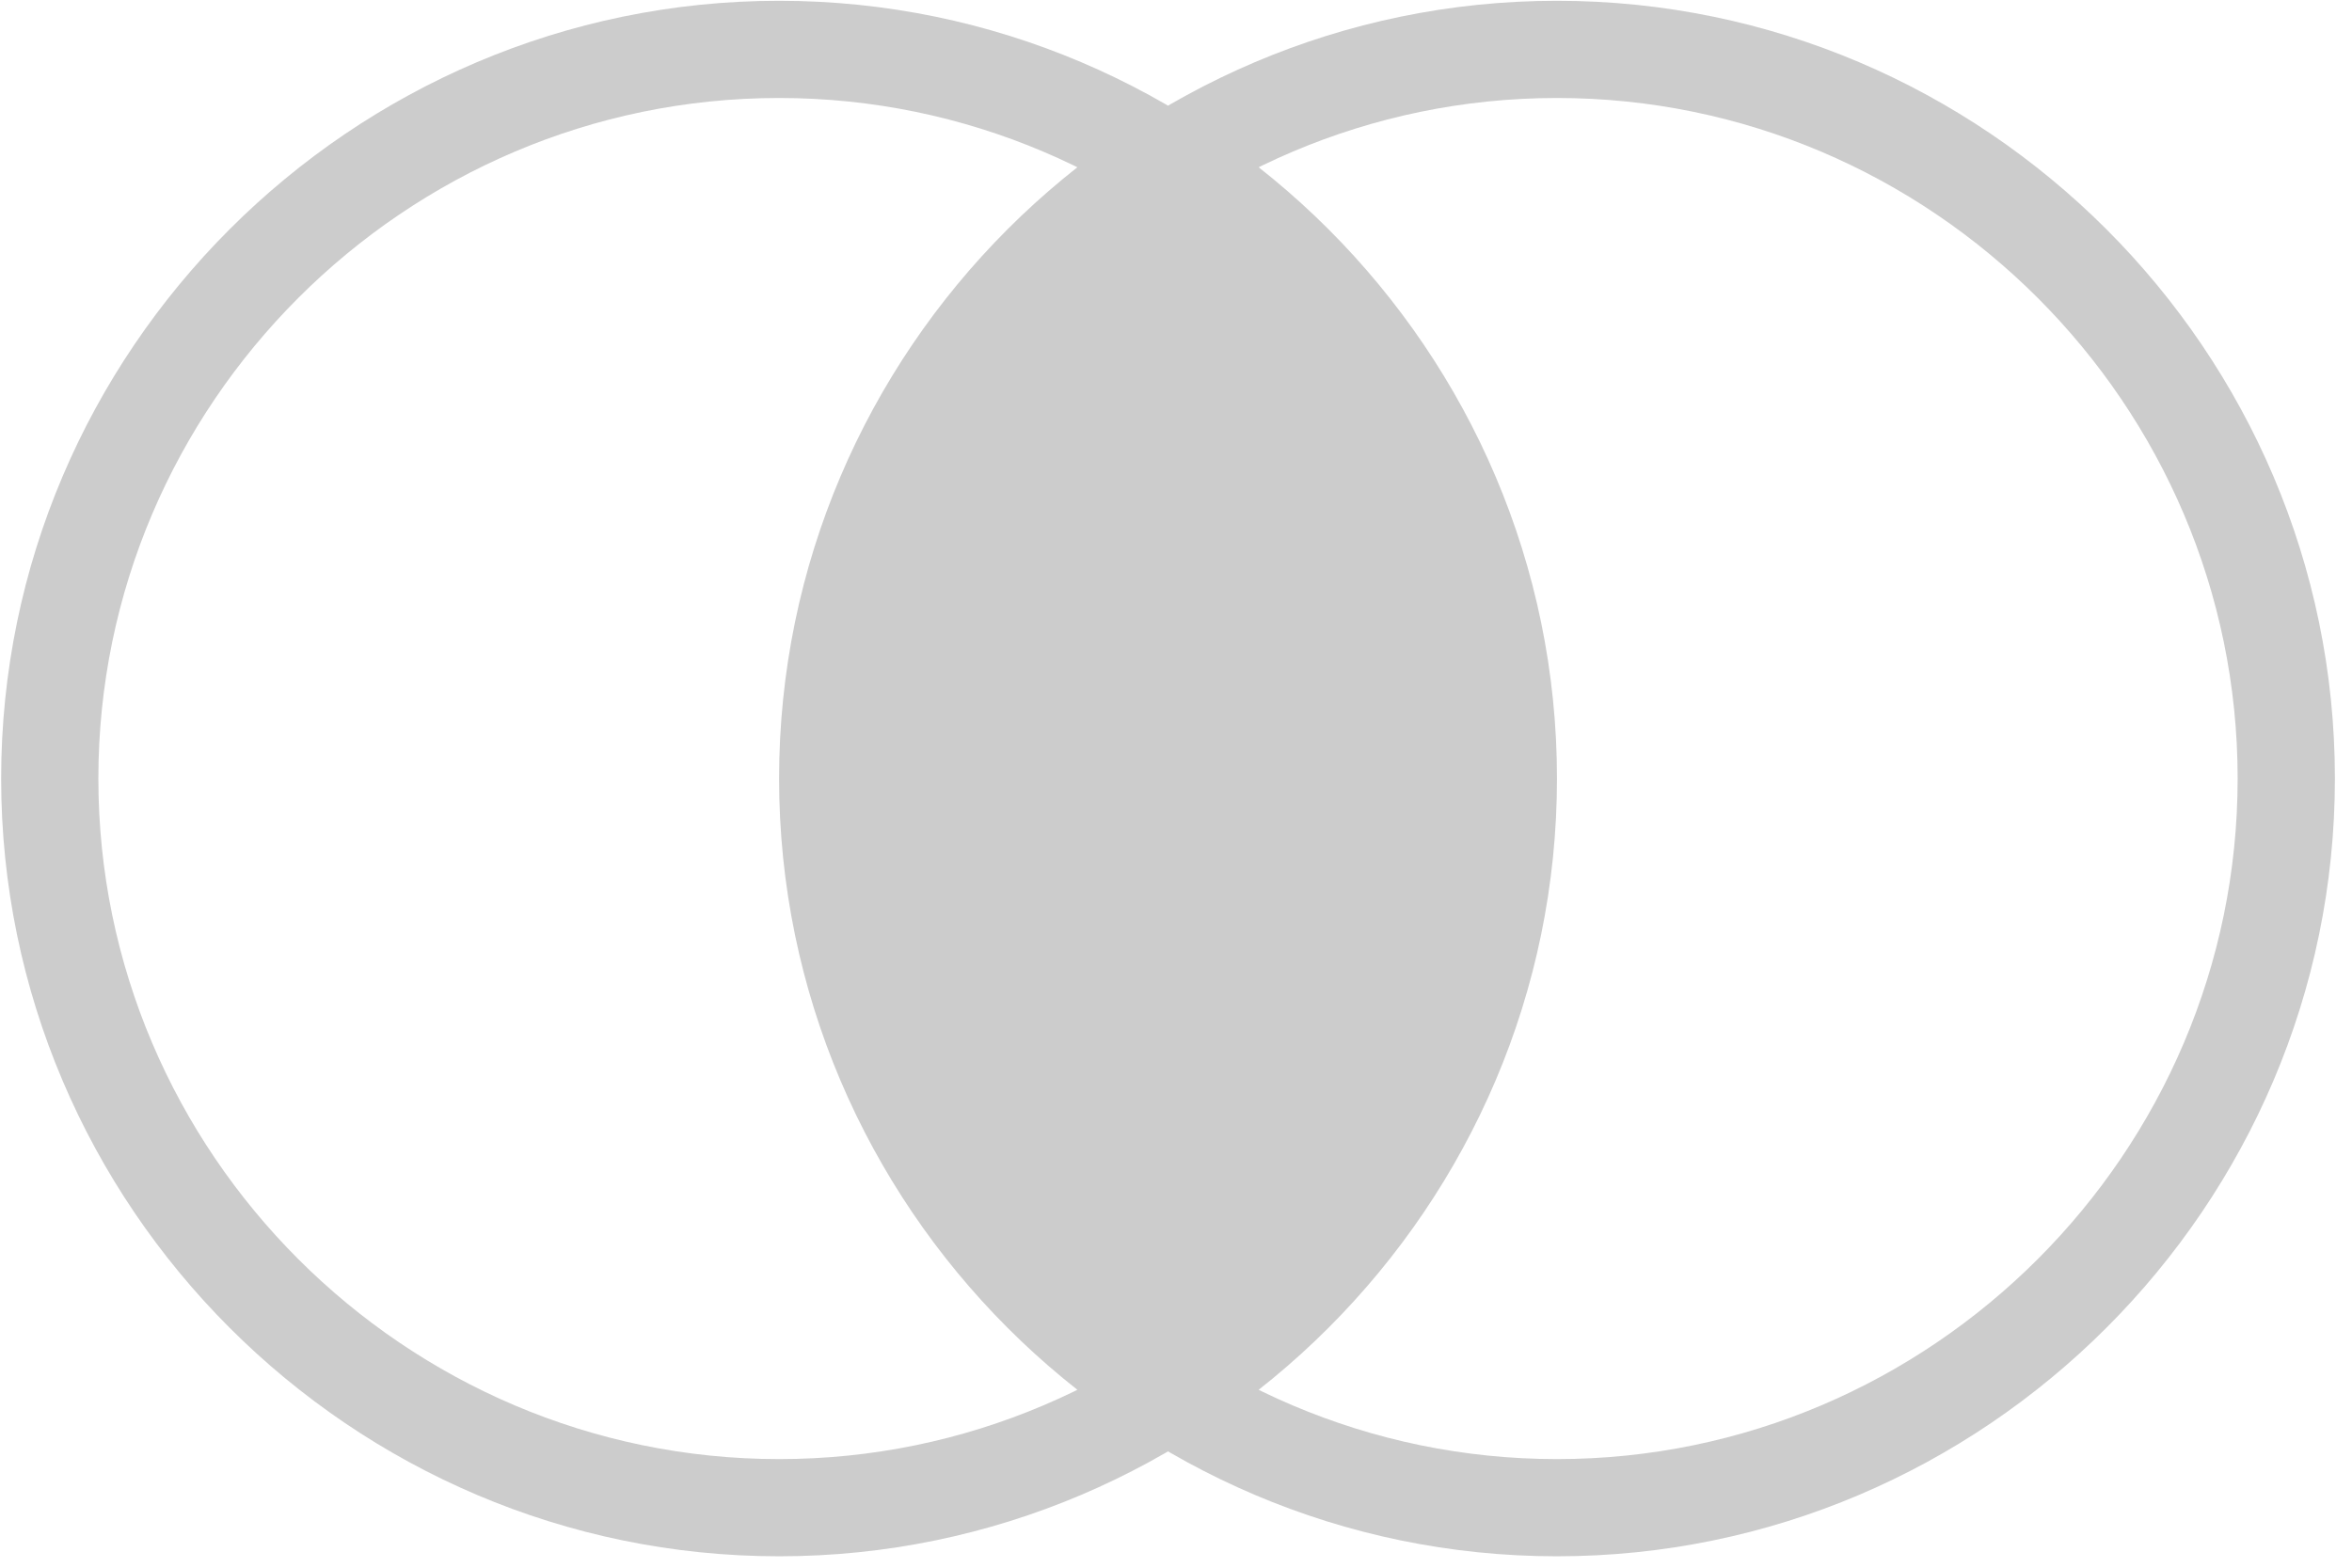 <?xml version="1.0" encoding="UTF-8"?>
<svg width="45px" height="30px" viewBox="0 0 45 30" version="1.1" xmlns="http://www.w3.org/2000/svg" xmlns:xlink="http://www.w3.org/1999/xlink">
    <!-- Generator: Sketch 59.1 (86144) - https://sketch.com -->
    <title>内关联</title>
    <desc>Created with Sketch.</desc>
    <g id="UI" stroke="none" stroke-width="1" fill="none" fill-rule="evenodd">
        <g id="内关联" fill="#ccc" fill-rule="nonzero">
            <path d="M14.906,29.782 C6.719,29.782 0.022,23.084 0.022,14.898 C0.022,6.712 6.719,0.015 14.906,0.015 C23.092,0.015 29.789,6.712 29.789,14.898 C29.789,23.084 23.092,29.782 14.906,29.782 Z M14.906,27.922 C22.068,27.922 27.929,22.061 27.929,14.898 C27.929,7.735 22.068,1.875 14.906,1.875 C7.743,1.875 1.882,7.735 1.882,14.898 C1.882,22.061 7.743,27.922 14.906,27.922 Z M29.789,29.782 C21.603,29.782 14.906,23.084 14.906,14.898 C14.906,6.712 21.603,0.015 29.789,0.015 C37.975,0.015 44.673,6.712 44.673,14.898 C44.673,23.084 37.975,29.782 29.789,29.782 L29.789,29.782 Z M29.789,27.922 C36.952,27.922 42.812,22.061 42.812,14.898 C42.812,7.735 36.952,1.875 29.789,1.875 C22.626,1.875 16.766,7.735 16.766,14.898 C16.766,22.061 22.626,27.922 29.789,27.922 Z" id="形状"></path>
            <path d="M22.347,3.387 C25.994,6.328 28.23,10.681 28.23,15.387 C28.23,20.093 25.994,24.563 22.347,27.387 C18.7,24.445 16.465,20.093 16.465,15.387 C16.465,10.681 18.7,6.21 22.347,3.387 Z" id="路径"></path>
        </g>
    </g>
</svg>